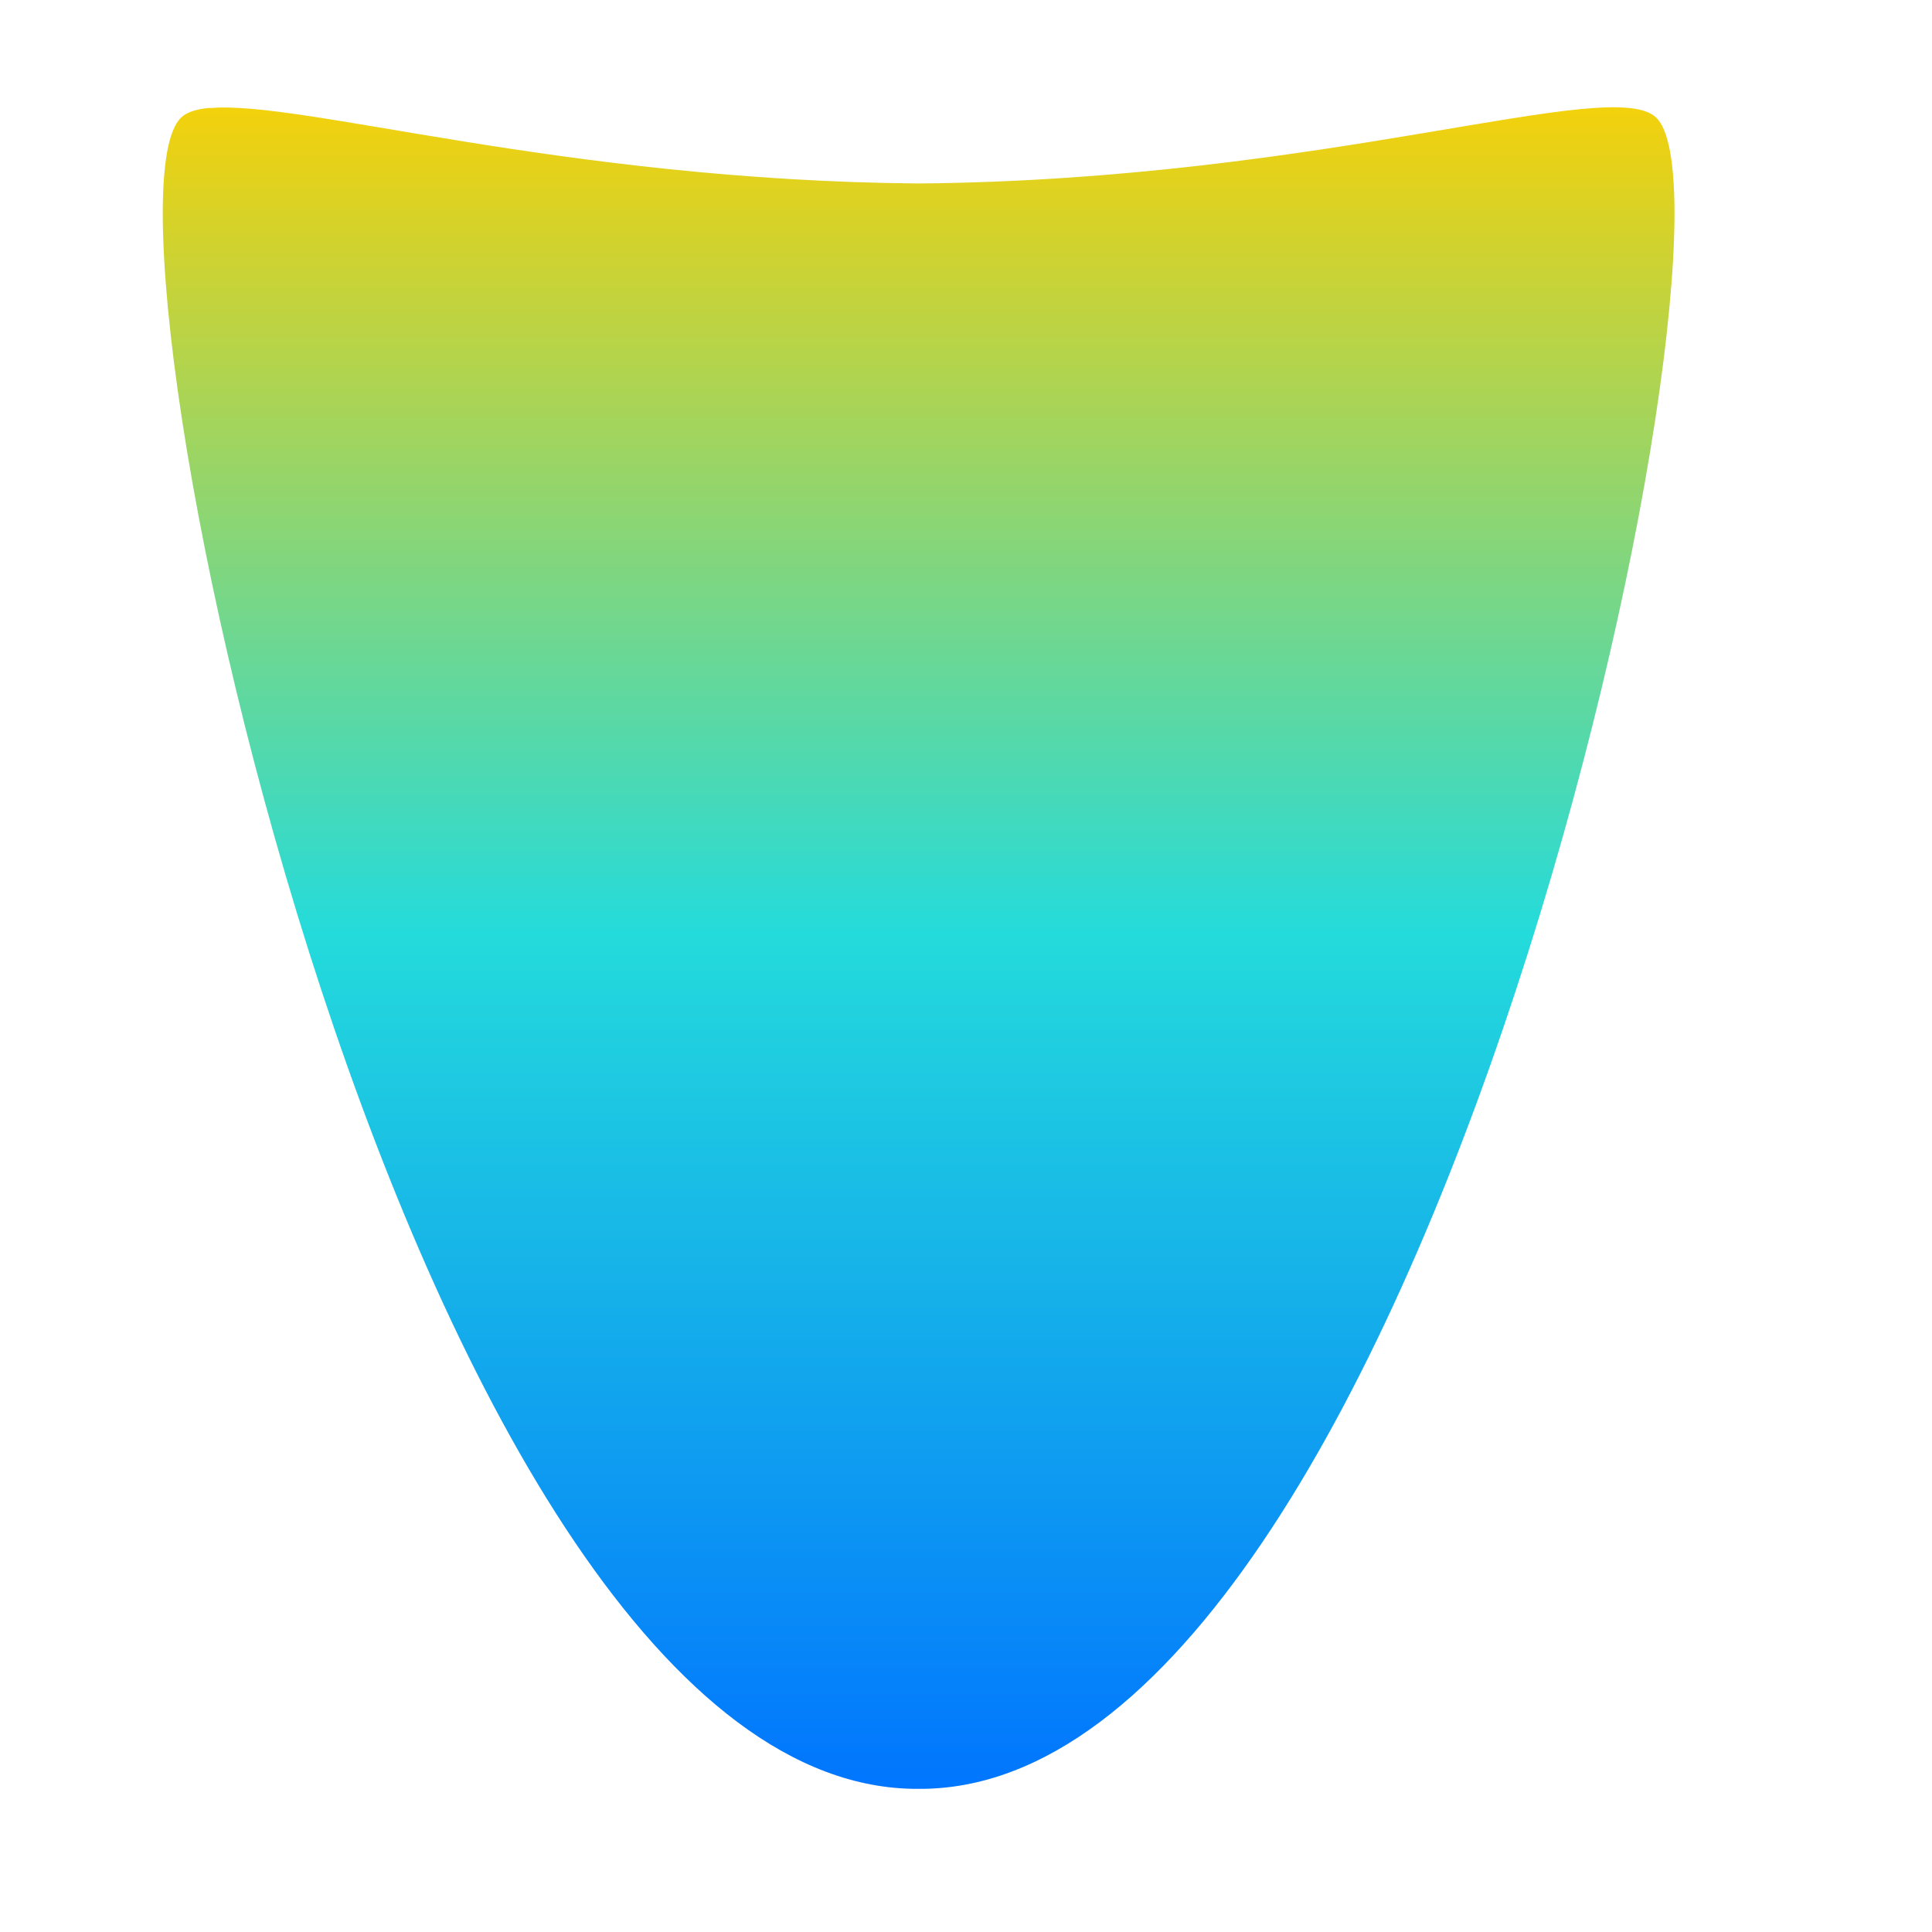 <svg xmlns="http://www.w3.org/2000/svg" xmlns:xlink="http://www.w3.org/1999/xlink" width="64" height="64" viewBox="0 0 64 64" version="1.1"><defs><linearGradient id="linear0" x1="0%" x2="0%" y1="0%" y2="100%"><stop offset="0%" style="stop-color:#ffd000; stop-opacity:1"/><stop offset="50%" style="stop-color:#24dbdb; stop-opacity:1"/><stop offset="100%" style="stop-color:#0073ff; stop-opacity:1"/></linearGradient></defs><g id="surface1"><path style=" stroke:none;fill-rule:nonzero;fill:url(#linear0);" d="M 6.934 3.574 C 6.504 3.613 6.191 3.715 6.004 3.891 C 2.617 7.086 13.637 59.363 30.43 59.258 C 47.227 59.363 58.242 7.094 54.859 3.891 C 53.359 2.477 43.953 5.957 30.43 6.078 C 18.598 5.977 9.918 3.301 6.938 3.582 "/></g></svg>
